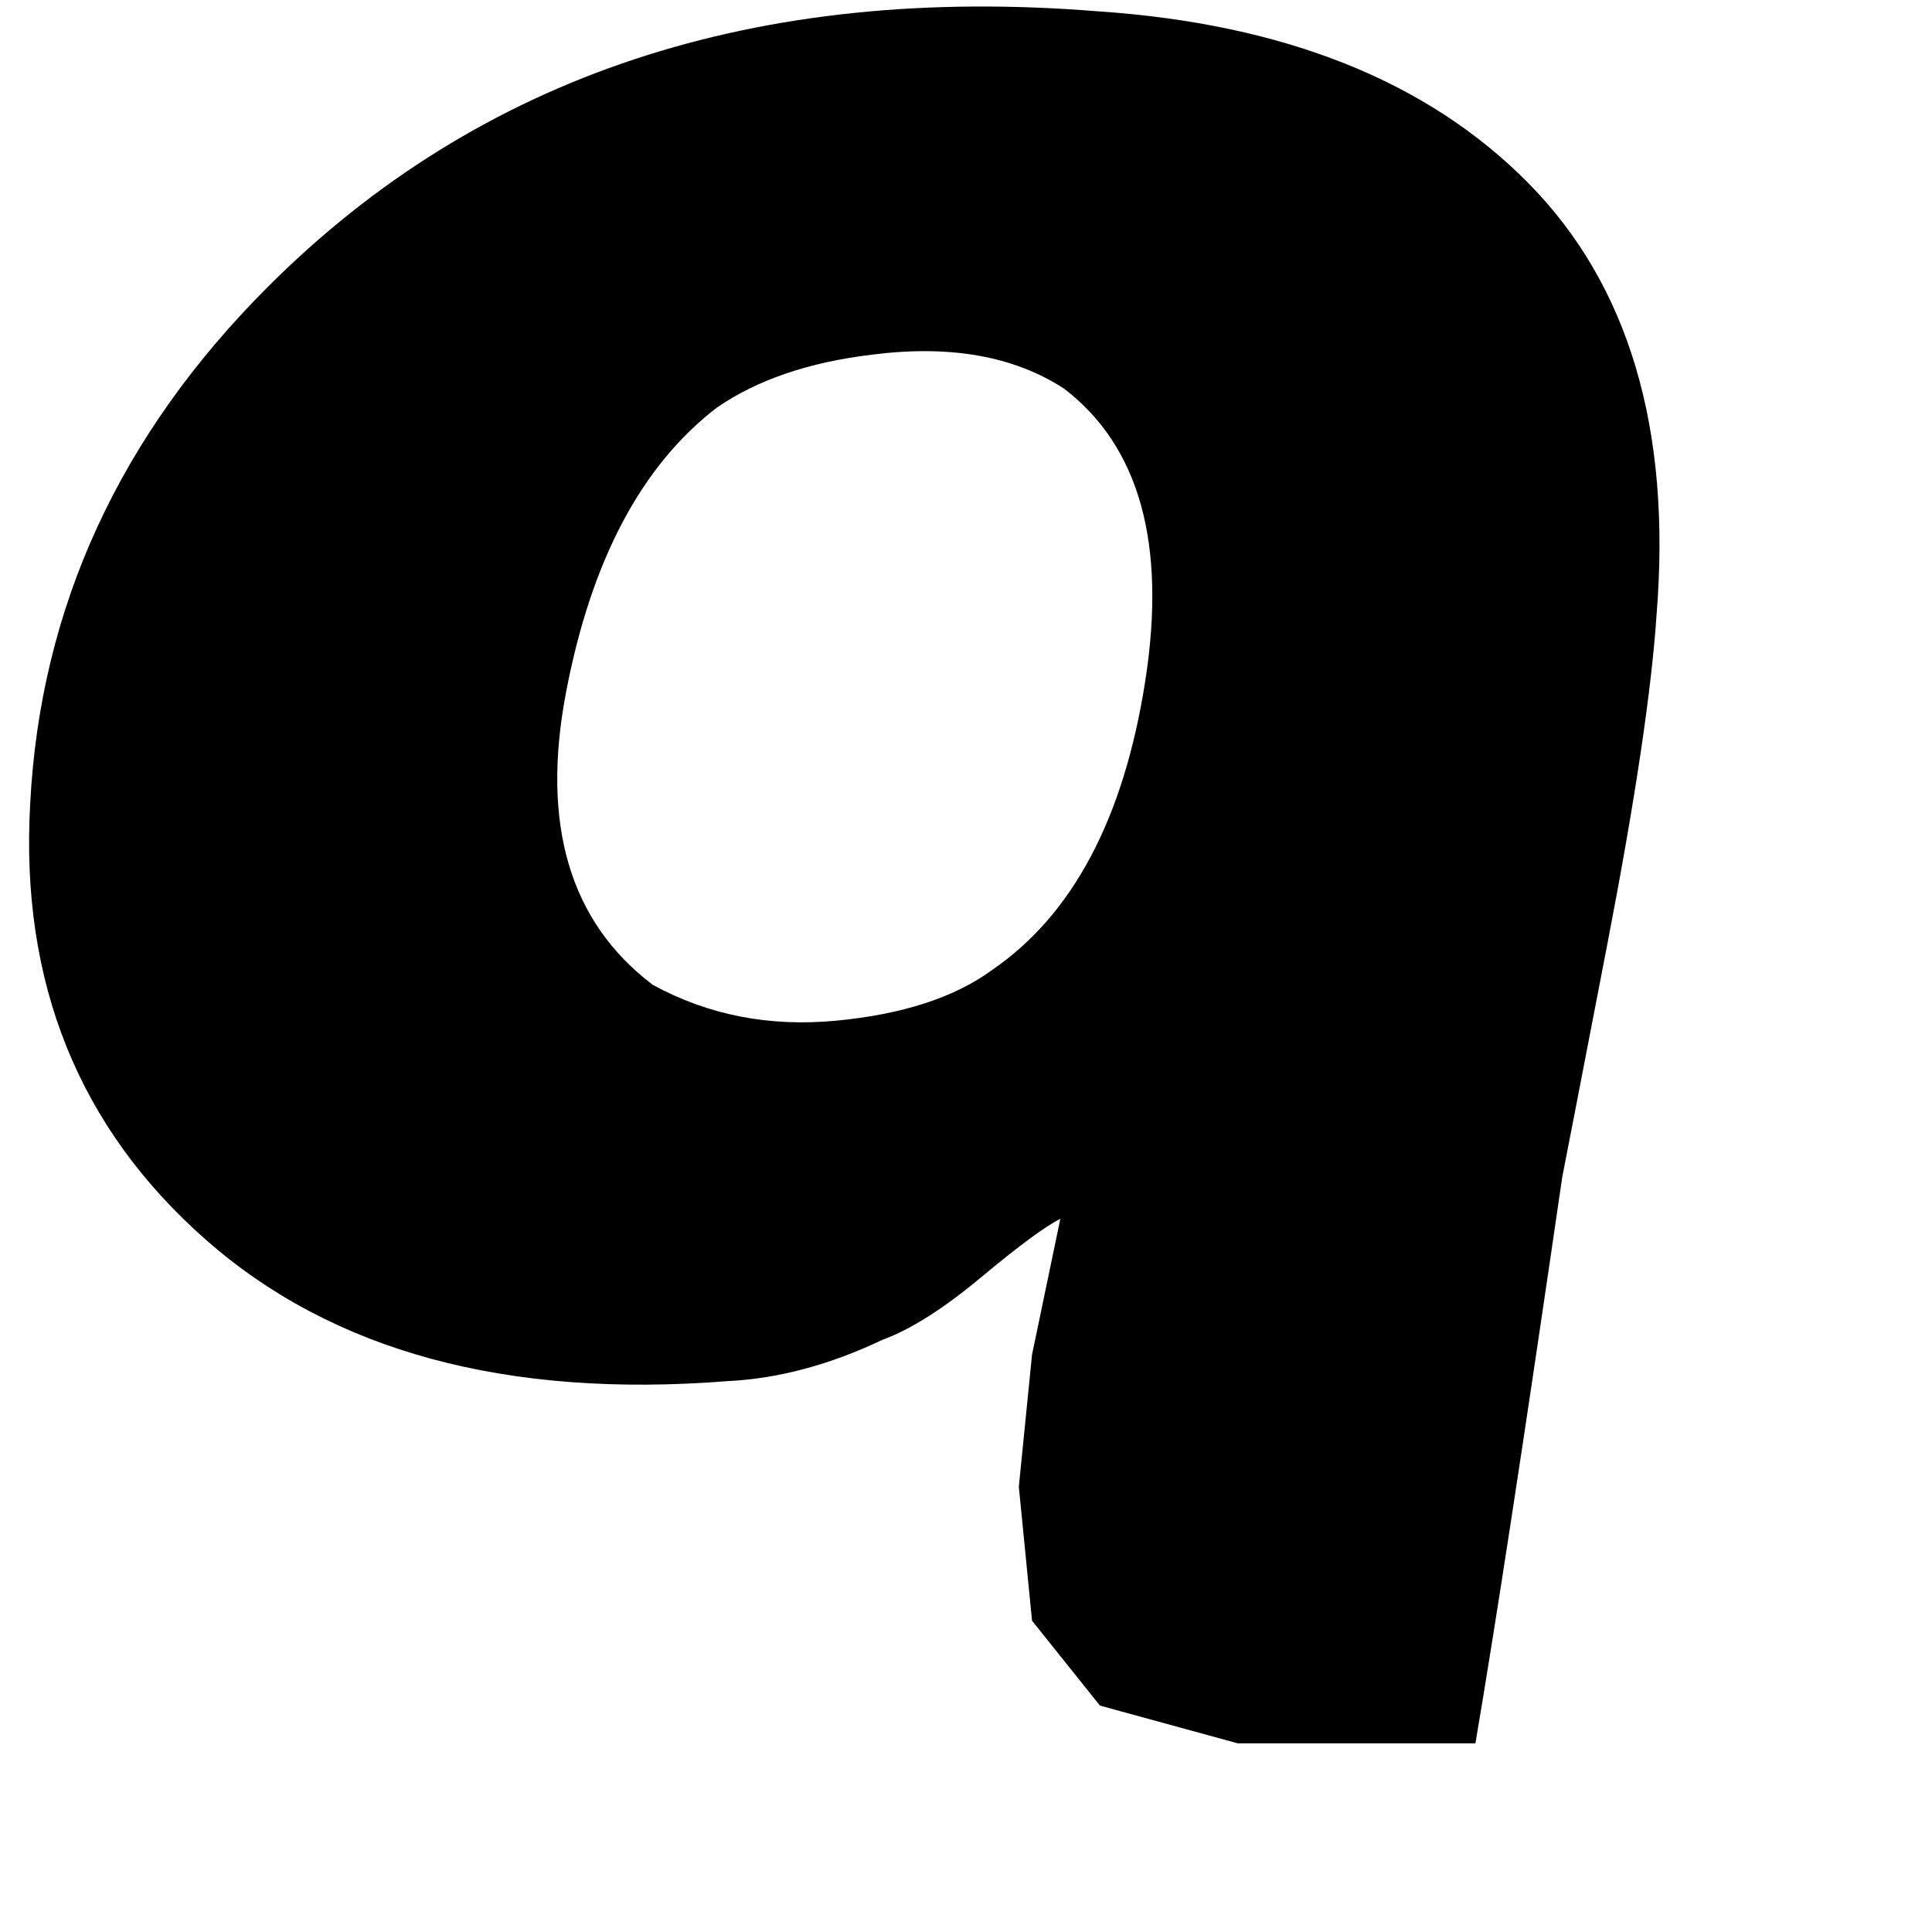 <svg xmlns="http://www.w3.org/2000/svg" version="1.1" viewBox="0 0 512 512" fill="currentColor"><path fill="currentColor" d="M328 462h63q8-47 23-150q1-5 12-62t13-87q6-74-34-114.5T291 3Q155-8 71 76Q12 135 8 213q-4 71 46.5 115.5T193 366q20-1 41-11q11-4 26-16.5t21-15.5l-7.5 36l-3.5 35l3.5 35.5l18 22.5zm-65-205q-15 11-41.5 13.5T173 261q-33-25-23-77.5t40-75.5q16-11 41-14q31-4 51 9q30 23 21.5 77.5T263 257"/></svg>